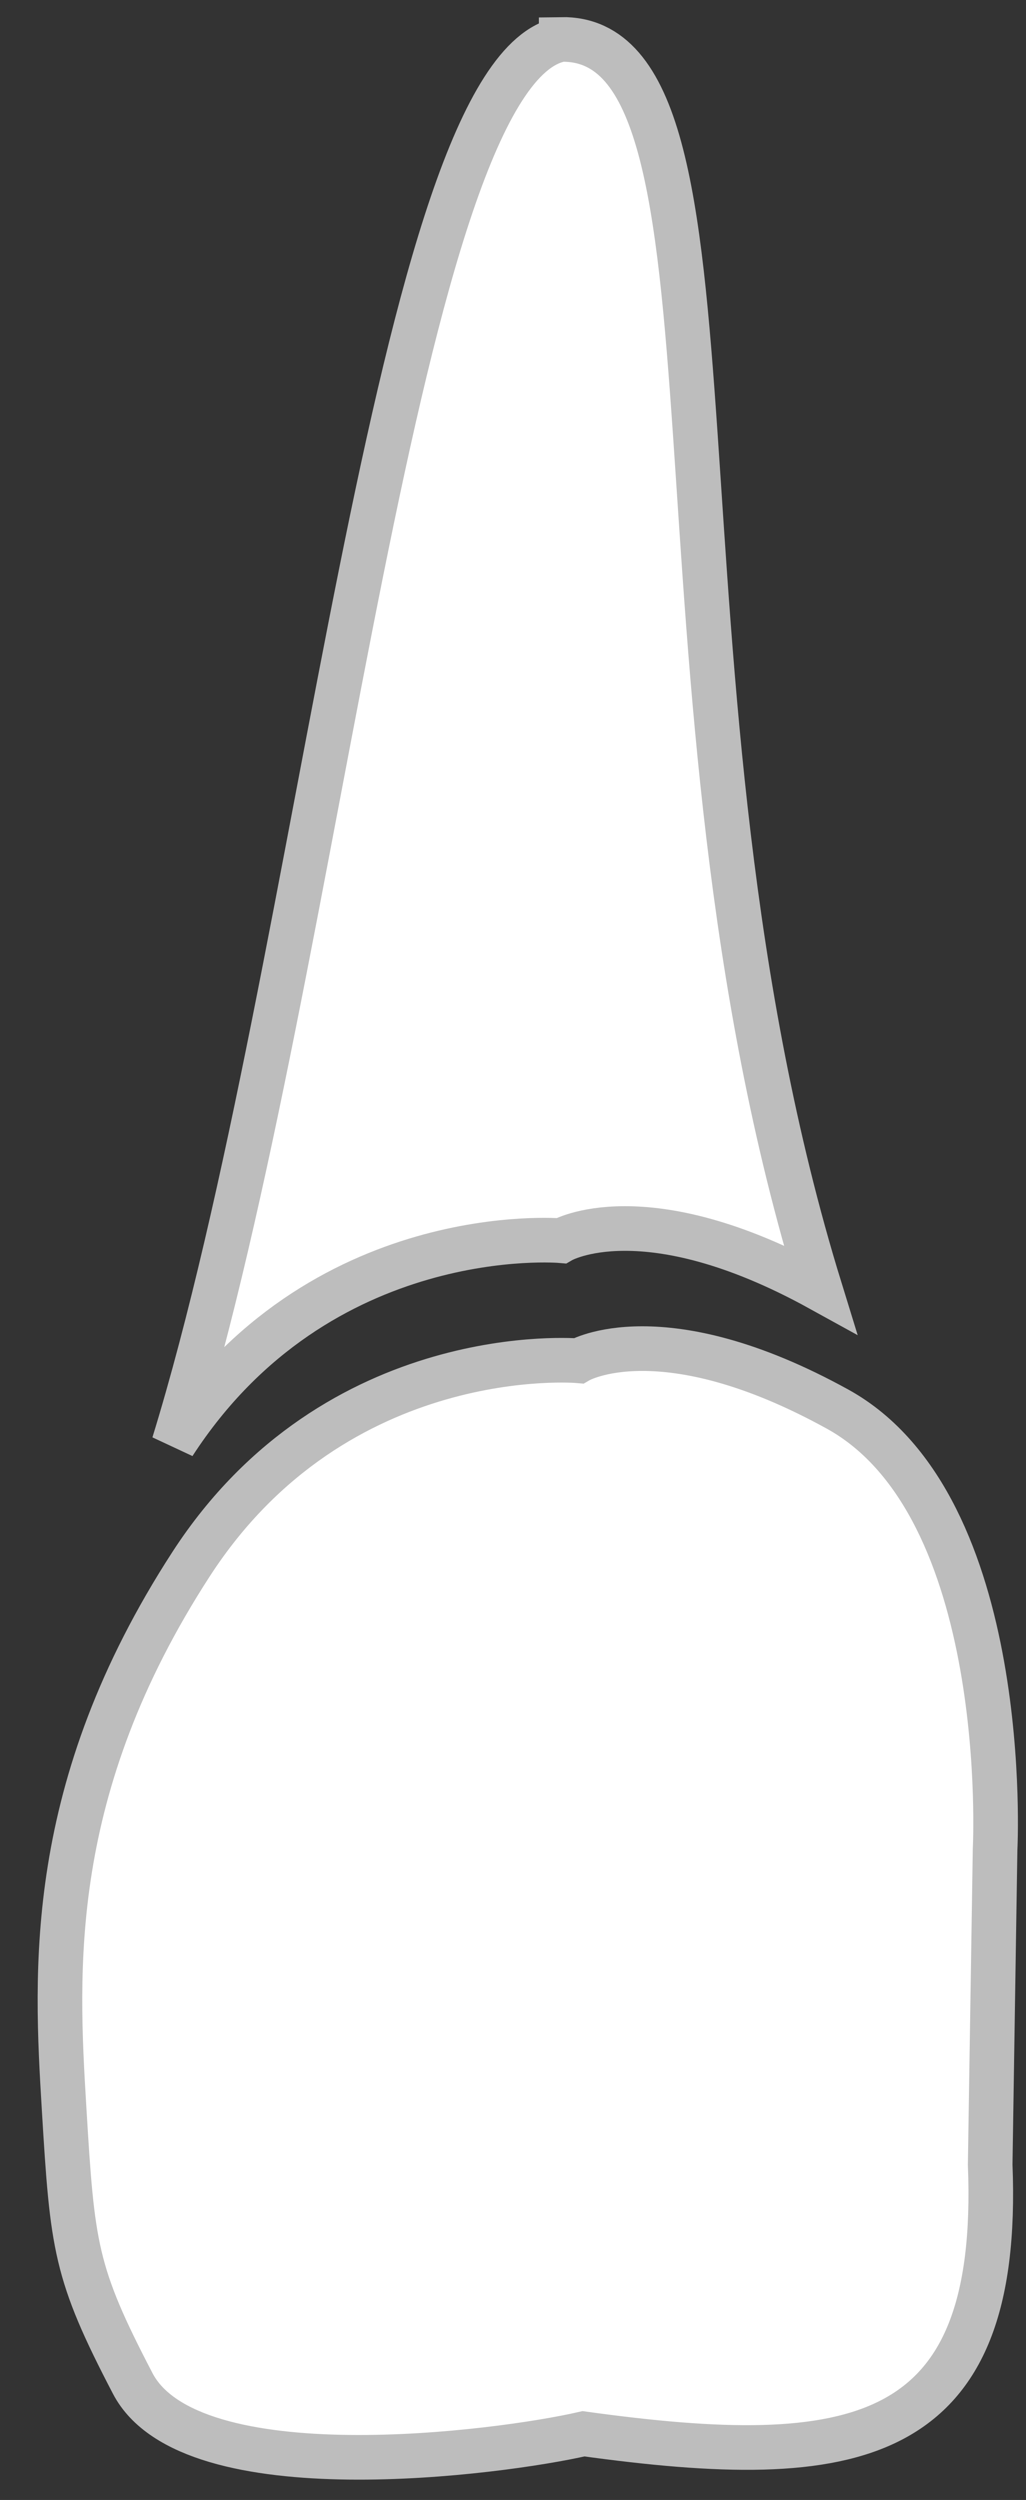 <svg xmlns="http://www.w3.org/2000/svg" viewBox="0 0 23 56" height="56">
  <rect x="0" y="0" width="23" height="56" fill="#333333" stroke="none"/>
  <g transform="scale(-1,1) translate(-23,0)">
    <path d="M10.42 0.883C5.934 0.809 8.82 15.256 4.616 28.873C8.553 26.703 10.42 27.792 10.42 27.792C10.42 27.792 15.84 27.312 19.105 32.344C15.784 21.552 14.123 1.581 10.42 0.884L10.42 0.883Z" fill="#fff" stroke="#bdbdbd" stroke-width="1"/>
    <path d="M20.025 53.389C18.73 55.87 11.77 54.943 9.919 54.517C3.842 55.356 0.55 54.823 0.803 48.489L0.693 41.423C0.693 41.423 0.289 33.734 4.225 31.564C8.162 29.394 10.03 30.482 10.03 30.482C10.03 30.482 15.45 30.002 18.715 35.035C21.979 40.067 21.75 44.135 21.563 47.235C21.376 50.335 21.32 50.908 20.025 53.389L20.025 53.389Z" fill="#fff" stroke="#bdbdbd" stroke-width="1"/>
  </g>
</svg>
